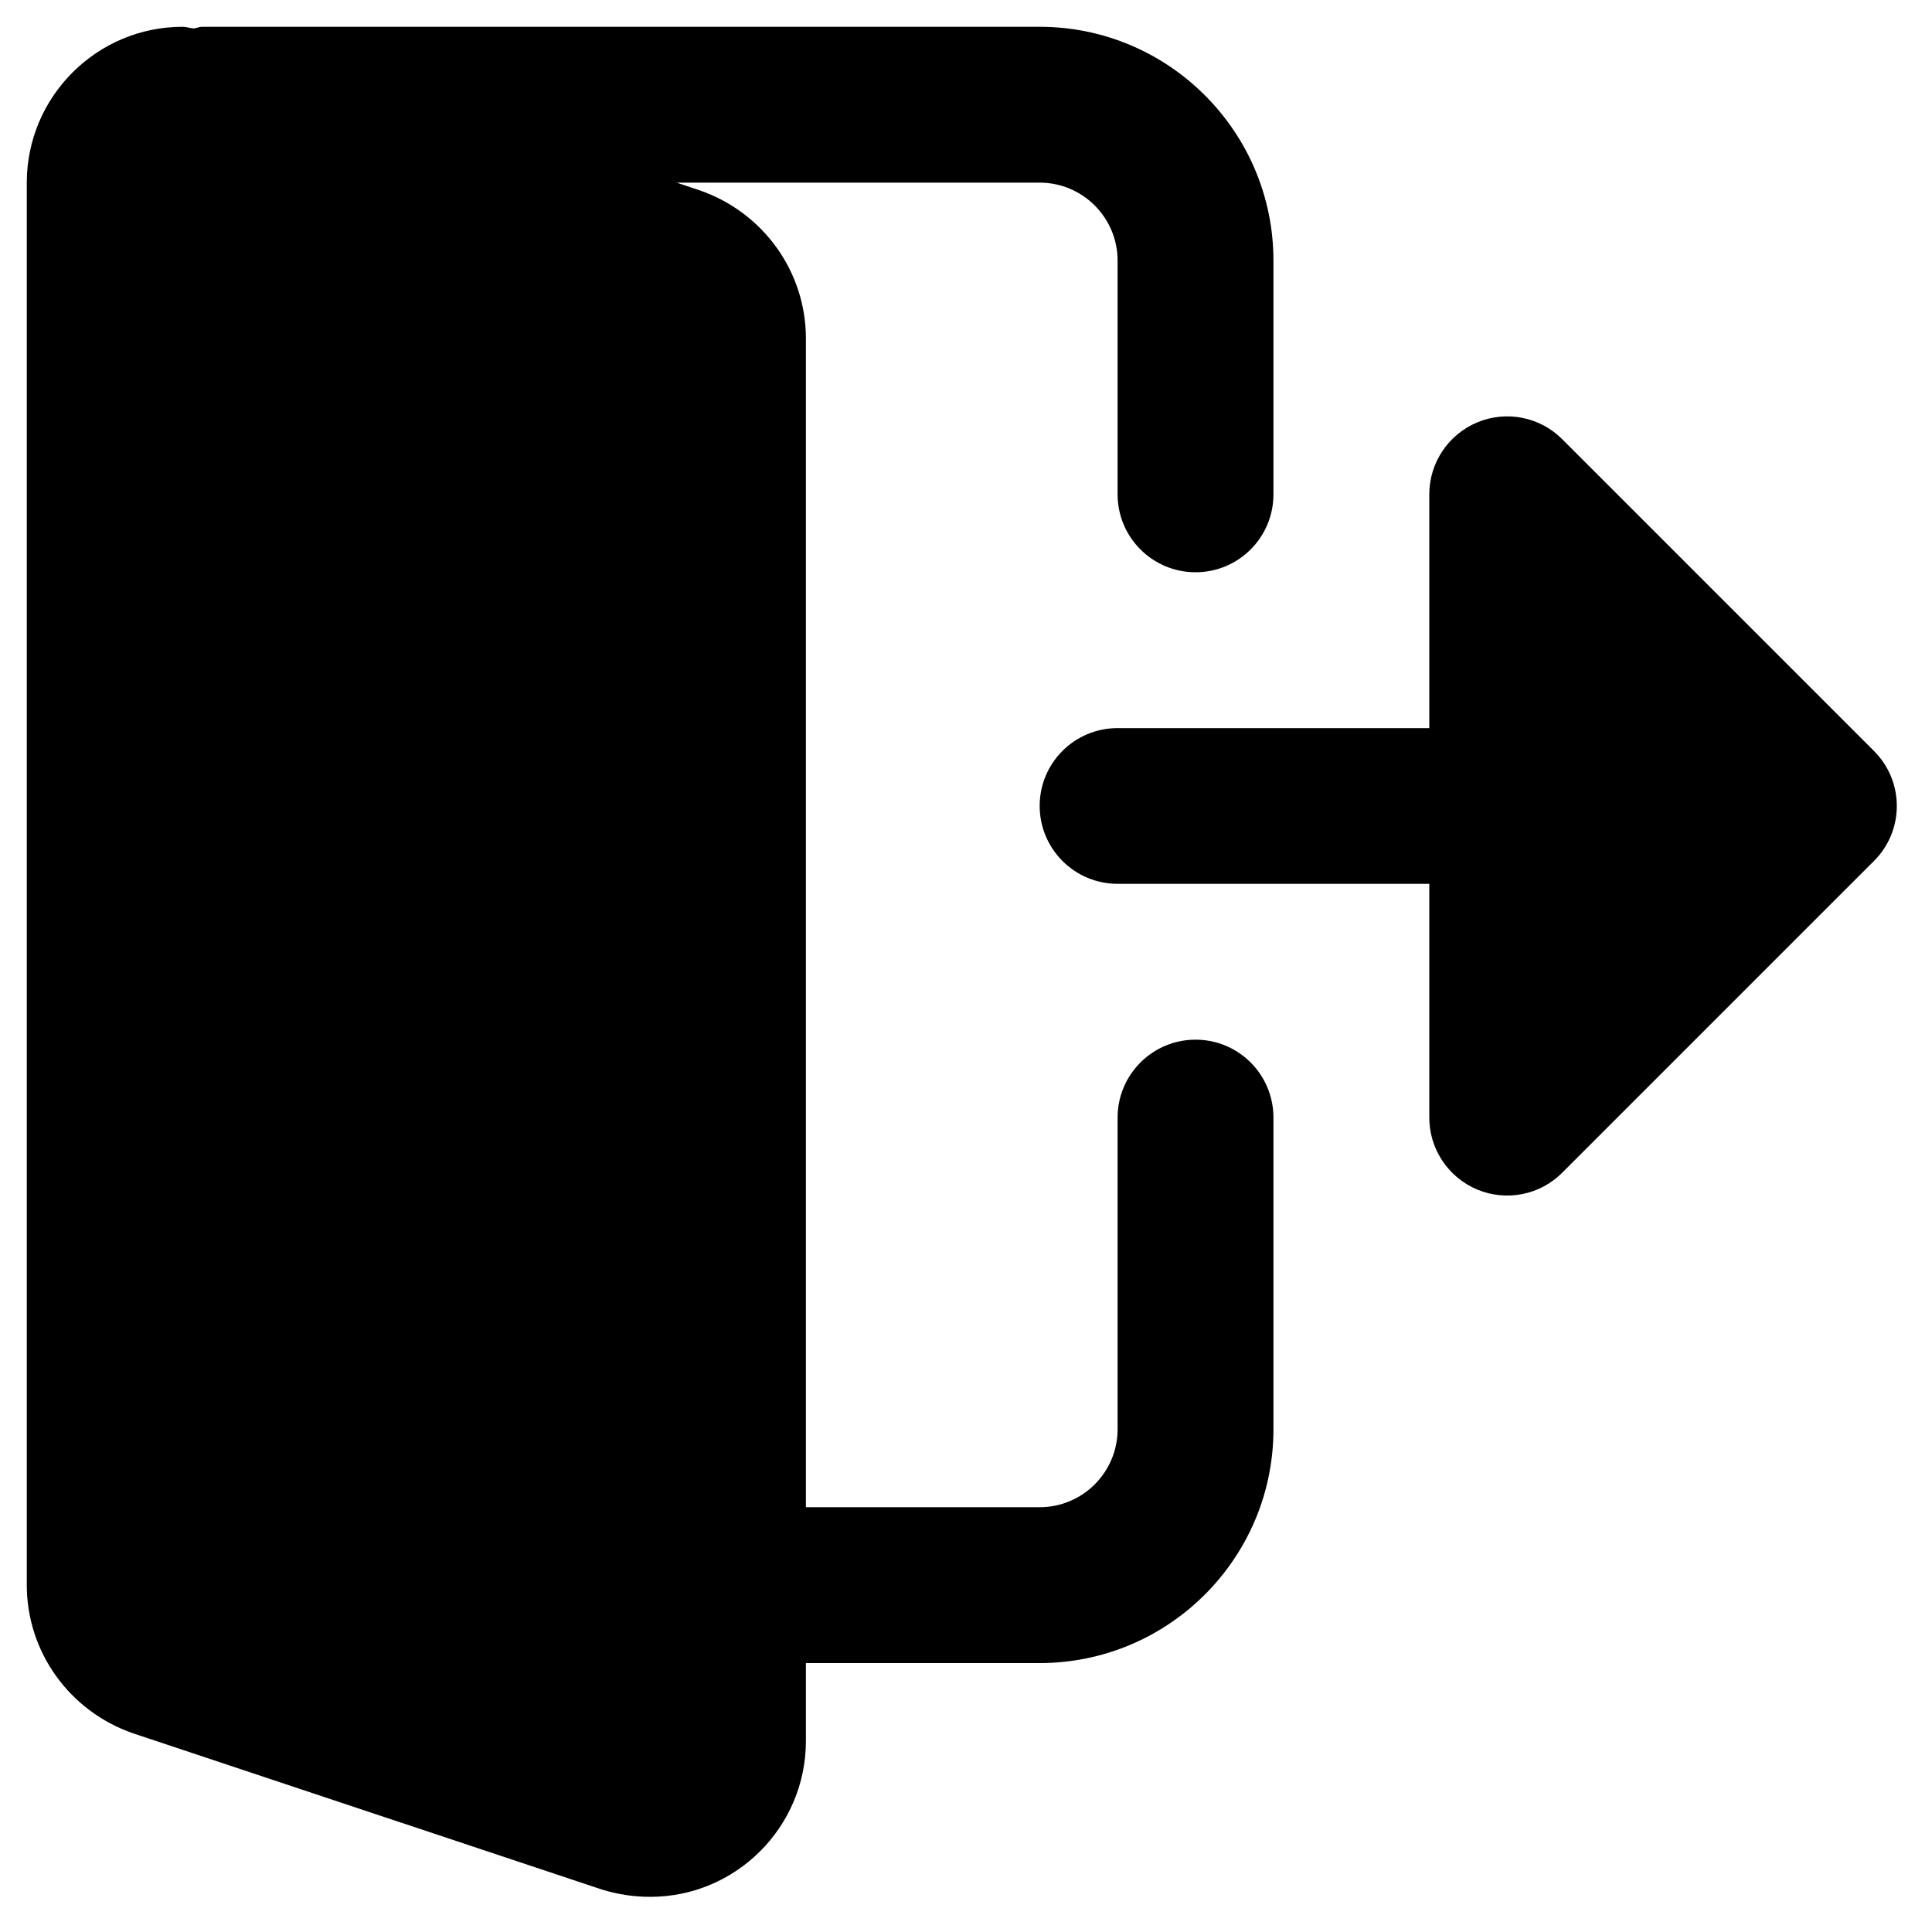 <?xml version="1.0" encoding="UTF-8"?>
<svg width="15px" height="15px" viewBox="0 0 15 15" version="1.1" xmlns="http://www.w3.org/2000/svg" xmlns:xlink="http://www.w3.org/1999/xlink">
    <!-- Generator: Sketch 63.1 (92452) - https://sketch.com -->
    <title>Logout</title>
    <desc>Created with Sketch.</desc>
    <g id="Page-1" stroke="none" stroke-width="1" fill="none" fill-rule="evenodd">
        <g id="001-copy" transform="translate(-207, -128)" fill="#000000" fill-rule="nonzero">
            <g id="Logout" transform="translate(207, 128)">
                <g id="logout" transform="translate(0.208, 0.208)">
                    <path d="M9.074,7.864 C8.74,7.864 8.469,8.135 8.469,8.469 L8.469,10.889 C8.469,11.222 8.198,11.494 7.864,11.494 L6.049,11.494 L6.049,2.42 C6.049,1.903 5.72,1.442 5.225,1.27 L5.046,1.21 L7.864,1.21 C8.198,1.21 8.469,1.482 8.469,1.815 L8.469,3.63 C8.469,3.964 8.74,4.235 9.074,4.235 C9.409,4.235 9.679,3.964 9.679,3.63 L9.679,1.815 C9.679,0.814 8.865,0 7.864,0 L1.361,0 C1.338,0 1.319,0.01 1.296,0.013 C1.267,0.011 1.239,0 1.21,0 C0.543,0 8.05939681e-16,0.543 8.05939681e-16,1.21 L8.05939681e-16,12.099 C8.05939681e-16,12.615 0.329,13.077 0.824,13.249 L4.464,14.462 C4.588,14.5 4.711,14.519 4.84,14.519 C5.507,14.519 6.049,13.976 6.049,13.309 L6.049,12.704 L7.864,12.704 C8.865,12.704 9.679,11.89 9.679,10.889 L9.679,8.469 C9.679,8.135 9.409,7.864 9.074,7.864 Z" id="Path"></path>
                    <path d="M14.341,5.622 L11.921,3.202 C11.749,3.029 11.488,2.977 11.262,3.071 C11.037,3.165 10.889,3.385 10.889,3.63 L10.889,5.445 L8.469,5.445 C8.135,5.445 7.864,5.715 7.864,6.049 C7.864,6.383 8.135,6.654 8.469,6.654 L10.889,6.654 L10.889,8.469 C10.889,8.714 11.037,8.934 11.262,9.028 C11.488,9.122 11.749,9.07 11.921,8.897 L14.341,6.477 C14.578,6.241 14.578,5.858 14.341,5.622 Z" id="Path"></path>
                </g>
            </g>
        </g>
    </g>
</svg>